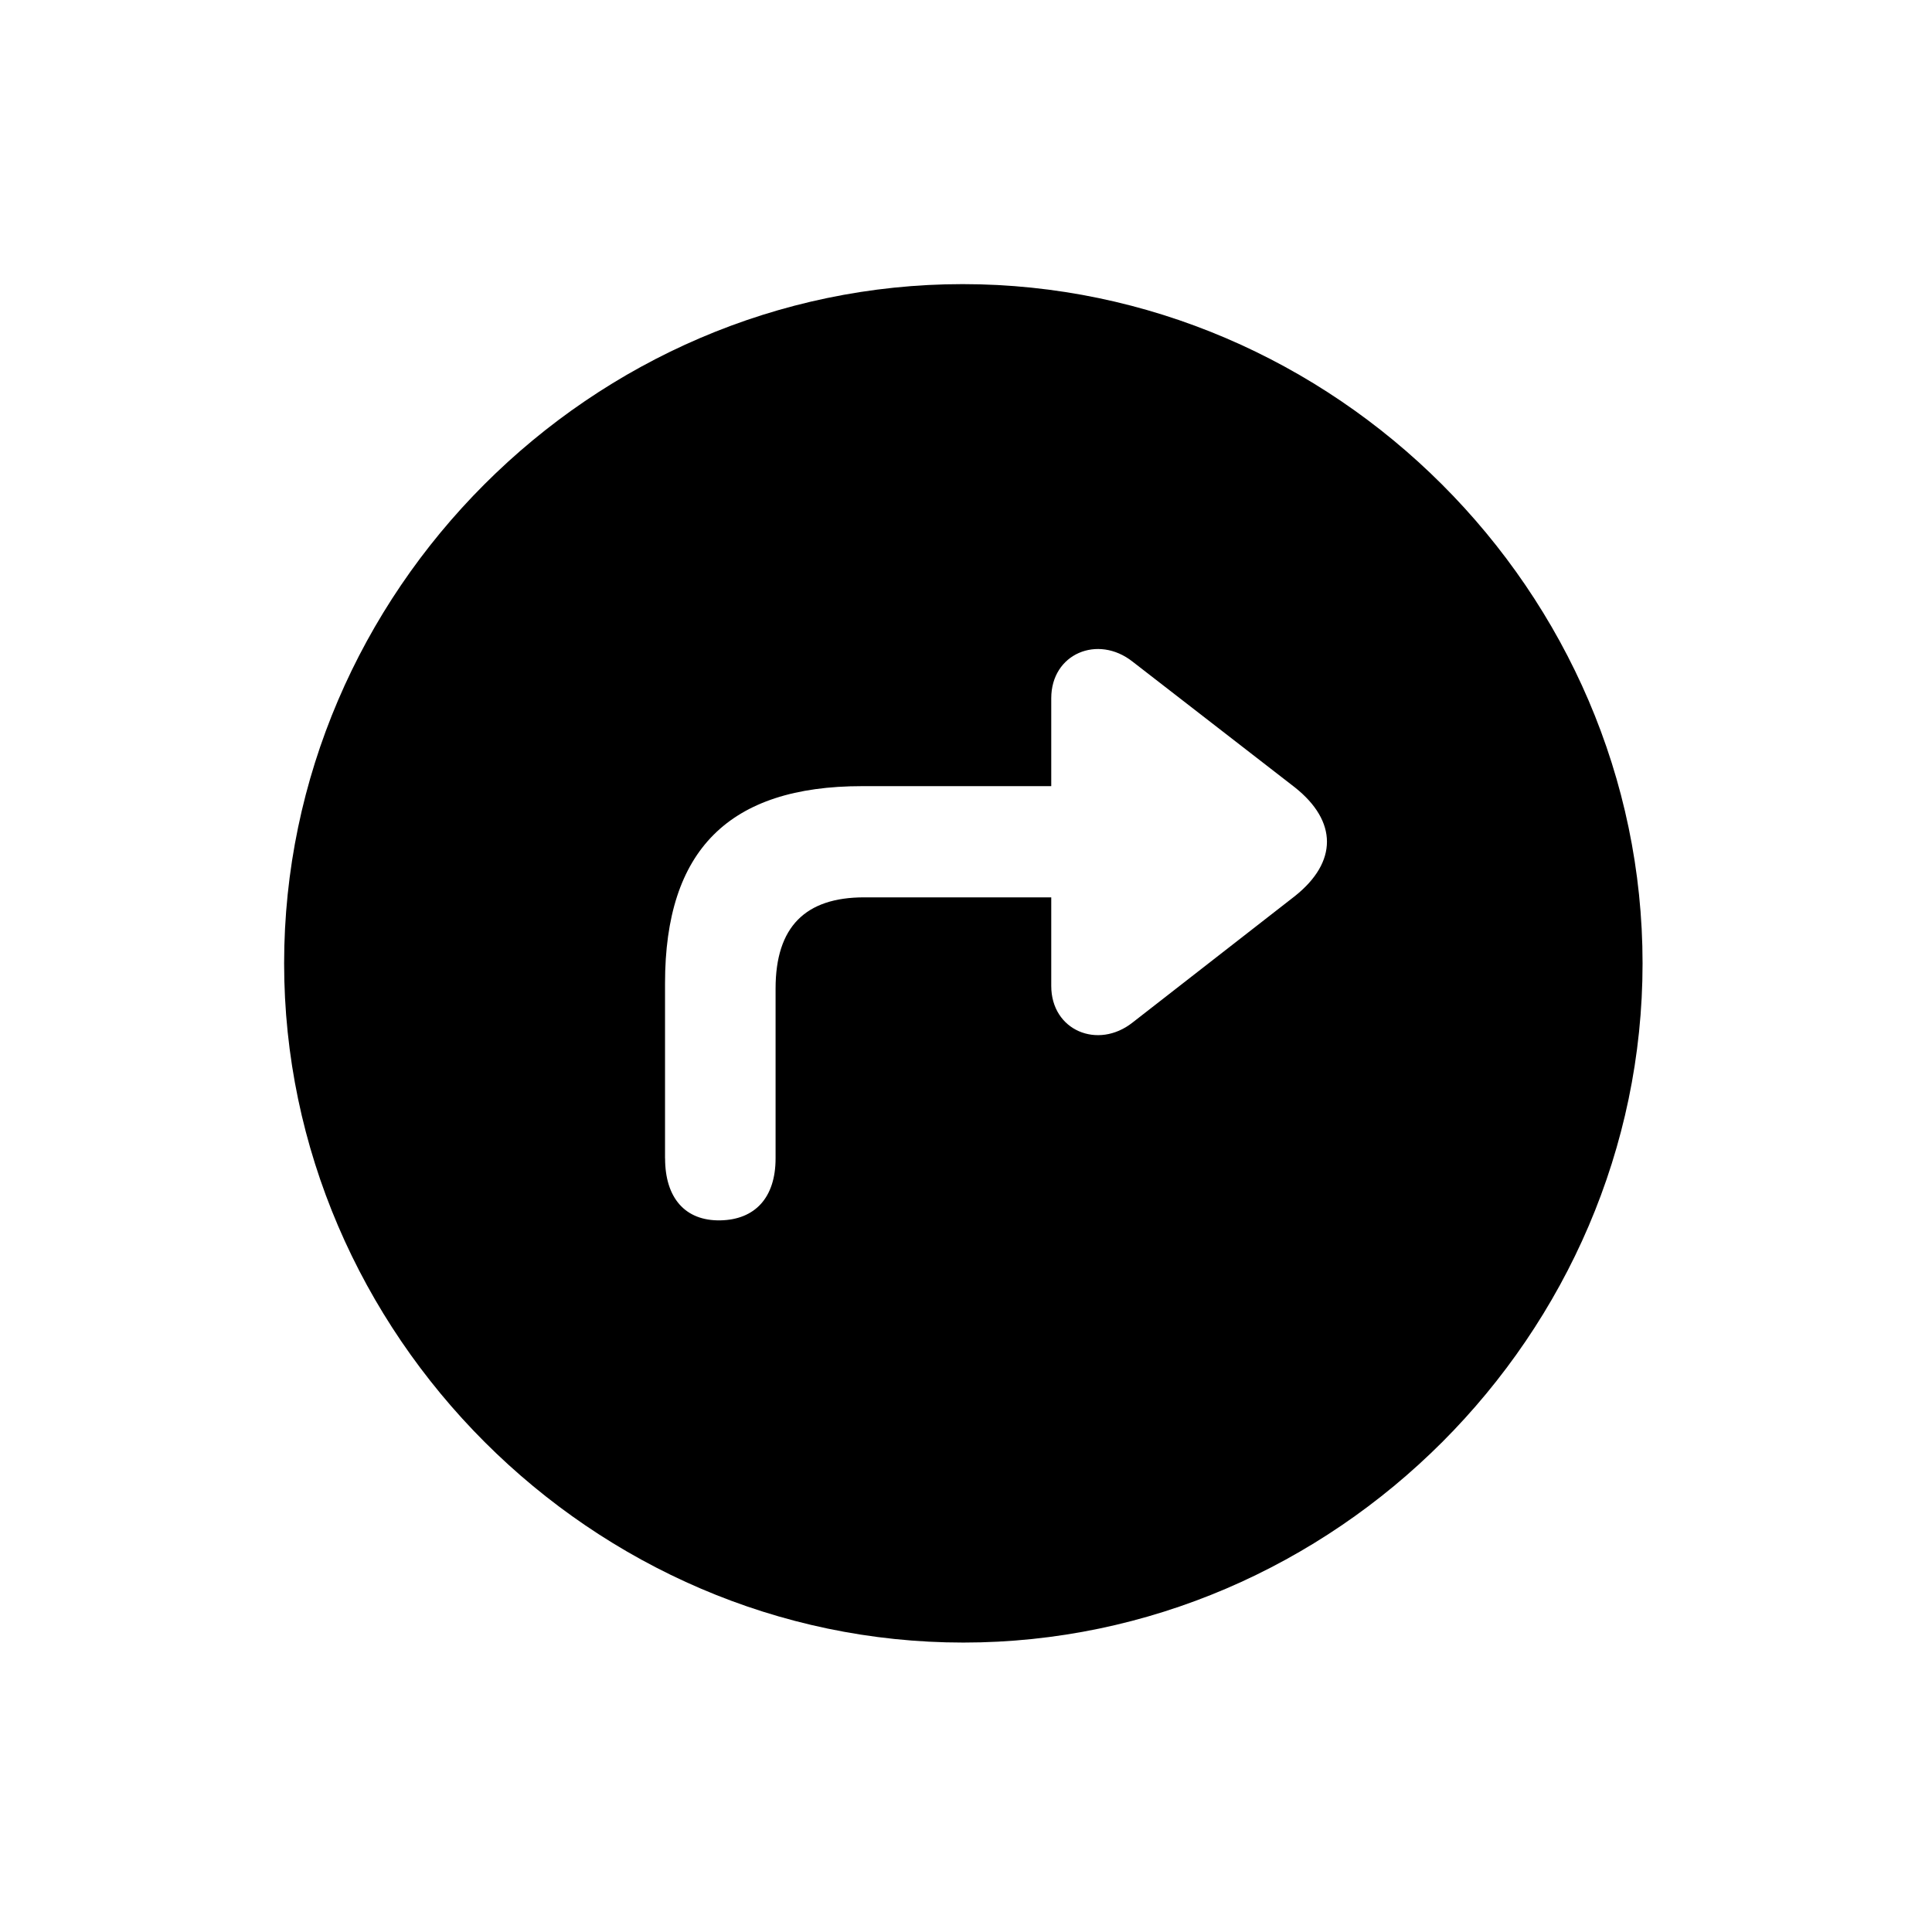 <!-- Generated by IcoMoon.io -->
<svg version="1.1" xmlns="http://www.w3.org/2000/svg" width="32" height="32" viewBox="0 0 32 32">
<title>arrow-triangle-turn-up-right-circle-fill</title>
<path d="M15.956 27.206c6.154 0 11.25-5.107 11.25-11.25 0-6.154-5.107-11.25-11.261-11.25-6.143 0-11.239 5.096-11.239 11.25 0 6.143 5.107 11.25 11.25 11.25zM11.015 19.187v-2.901c0-2.206 1.059-3.265 3.265-3.265h3.132v-1.456c0-0.739 0.772-1.059 1.346-0.607l2.691 2.085c0.706 0.562 0.706 1.235 0 1.798l-2.691 2.096c-0.574 0.452-1.346 0.132-1.346-0.607v-1.467h-3.099c-0.971 0-1.467 0.485-1.467 1.511v2.813c0 0.651-0.342 1.015-0.915 1.026-0.585 0.011-0.915-0.375-0.915-1.026z"></path>
</svg>
